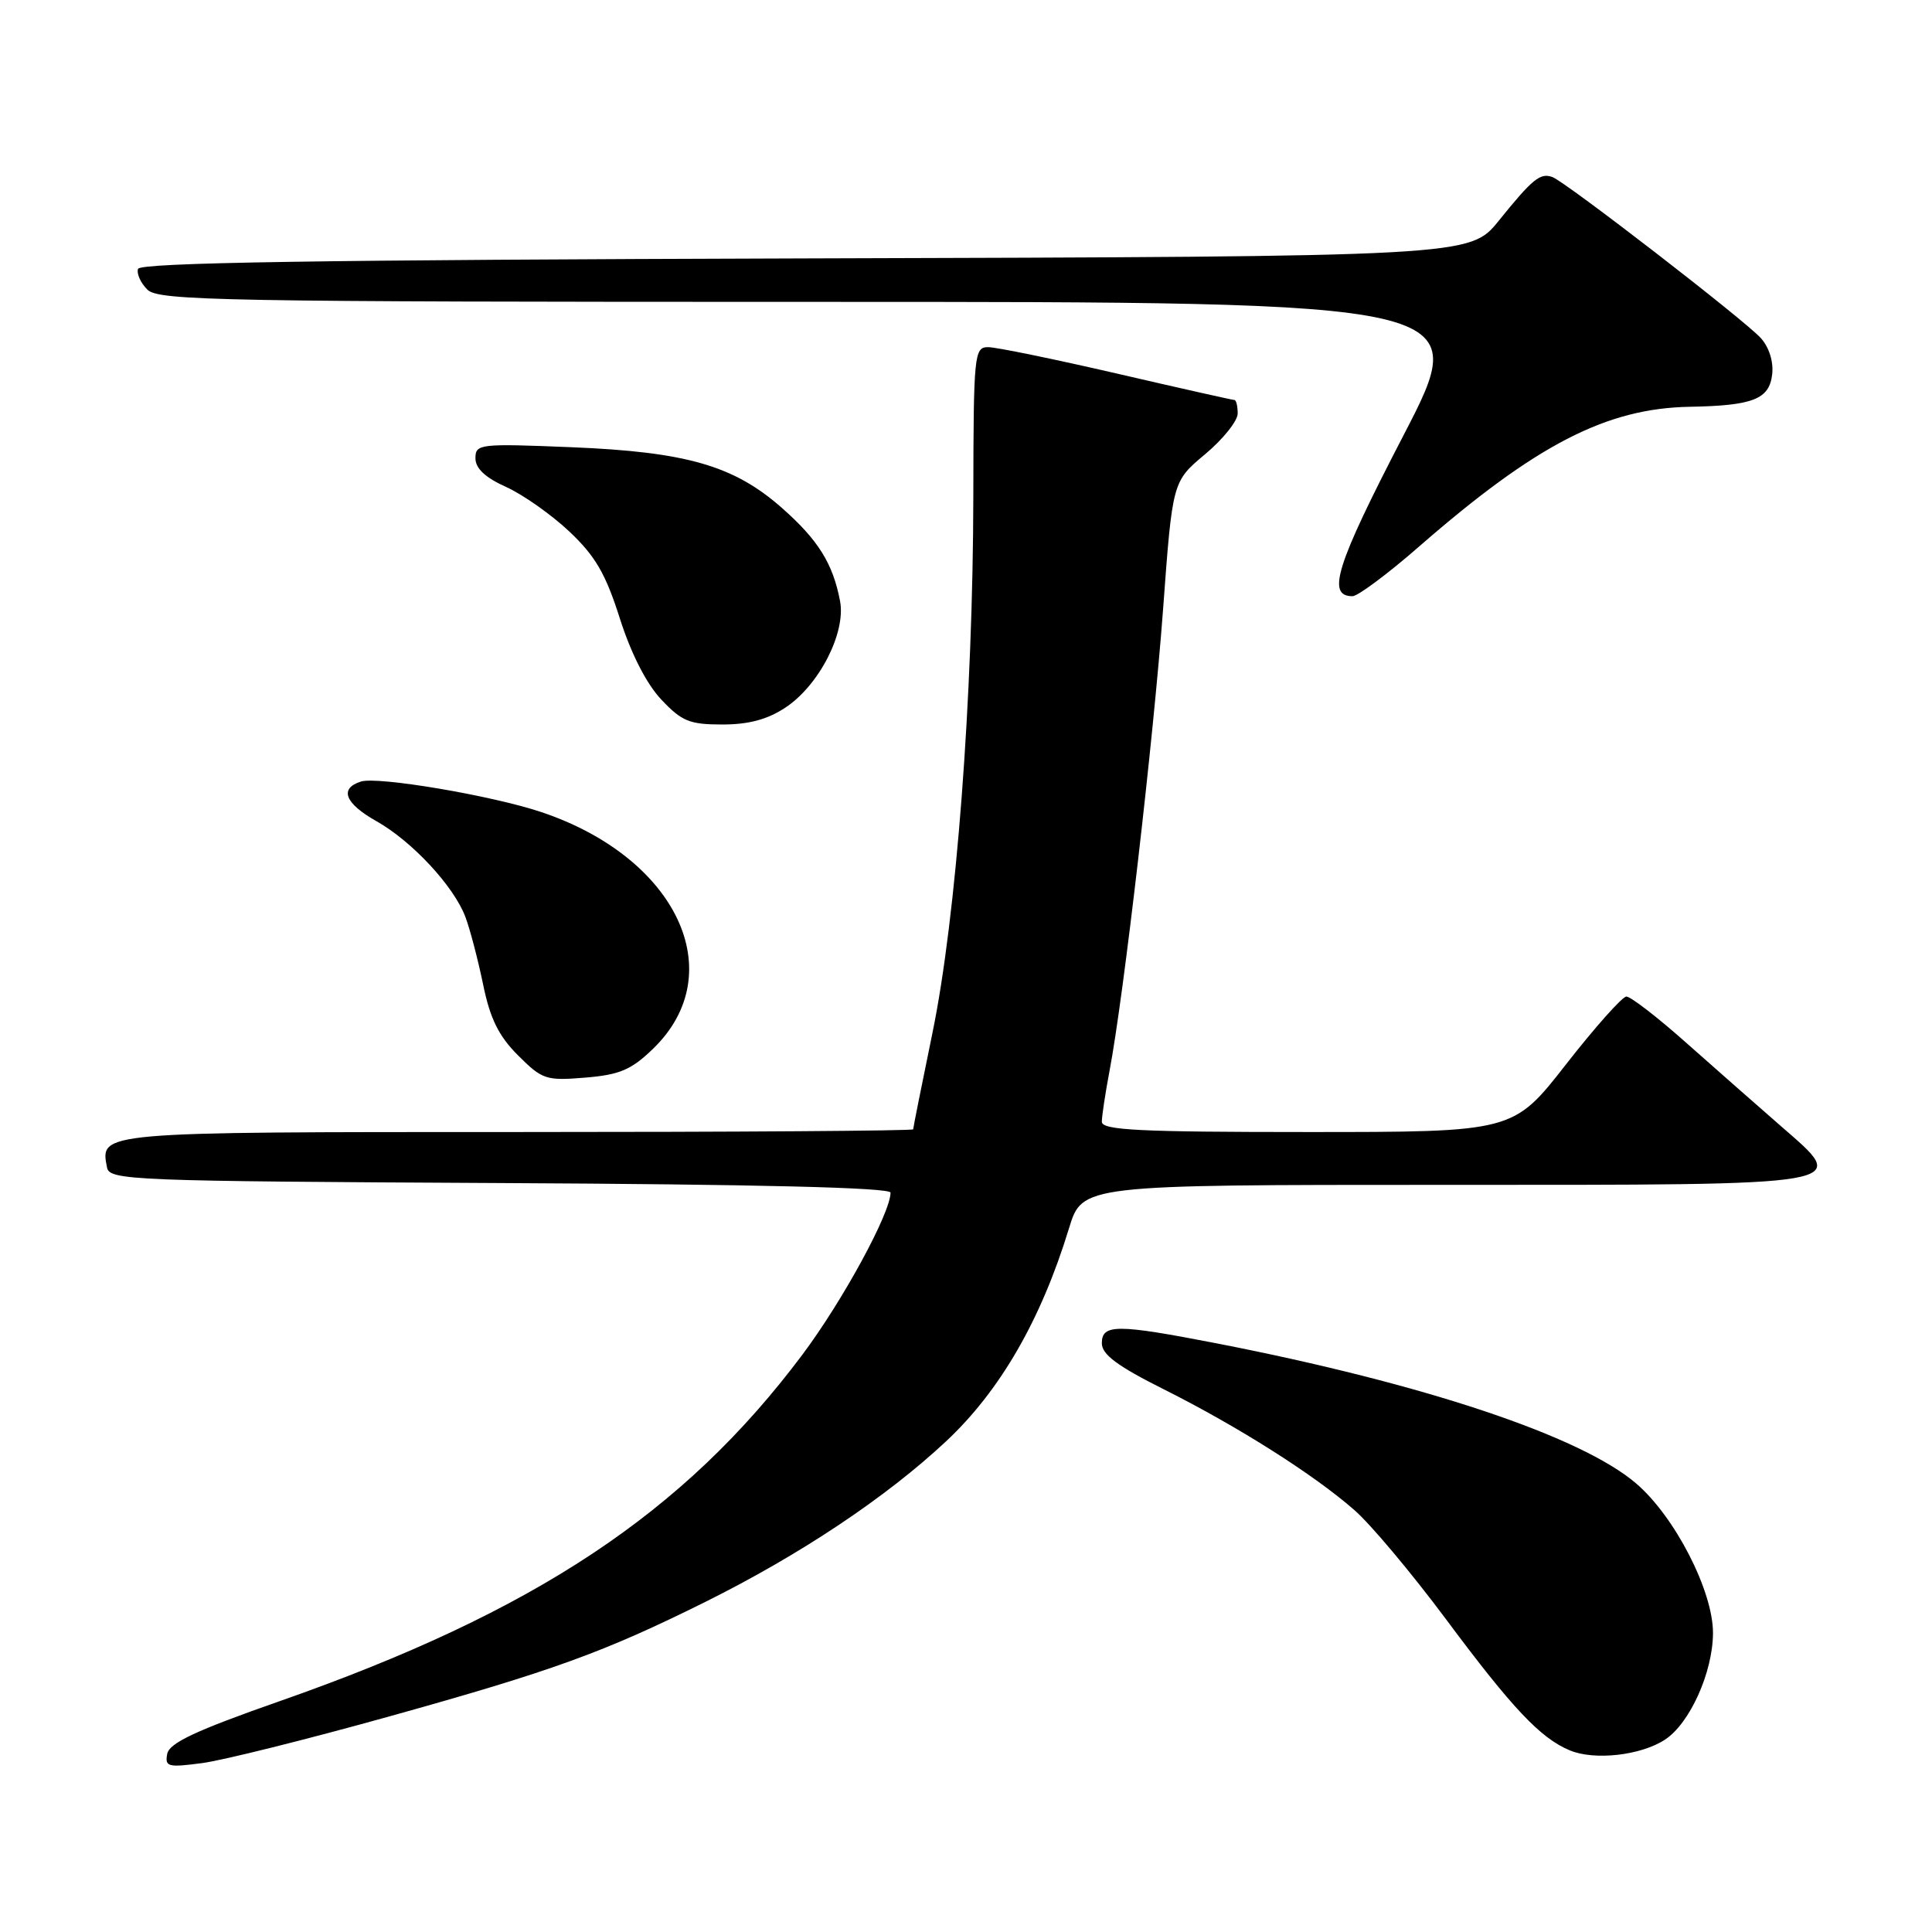 <?xml version="1.0" encoding="UTF-8" standalone="no"?>
<!DOCTYPE svg PUBLIC "-//W3C//DTD SVG 1.1//EN" "http://www.w3.org/Graphics/SVG/1.1/DTD/svg11.dtd" >
<svg xmlns="http://www.w3.org/2000/svg" xmlns:xlink="http://www.w3.org/1999/xlink" version="1.1" viewBox="0 0 256 256">
 <g >
 <path fill="currentColor"
d=" M 51.53 227.45 C 73.21 221.41 80.01 218.95 93.50 212.24 C 106.04 206.00 117.42 198.41 125.35 190.99 C 132.52 184.29 137.95 174.87 141.65 162.75 C 143.41 157.00 143.41 157.00 191.08 157.00 C 246.42 157.00 245.16 157.22 235.95 149.19 C 232.99 146.61 227.40 141.69 223.53 138.26 C 219.67 134.82 216.05 132.03 215.50 132.05 C 214.95 132.07 211.35 136.11 207.50 141.04 C 200.50 150.00 200.50 150.00 173.25 150.00 C 150.91 150.00 146.00 149.75 146.00 148.64 C 146.00 147.89 146.46 144.85 147.02 141.89 C 148.88 132.14 152.85 97.82 154.12 80.65 C 155.36 63.80 155.36 63.80 159.68 60.19 C 162.06 58.20 164.00 55.77 164.00 54.79 C 164.00 53.80 163.80 53.00 163.56 53.00 C 163.32 53.00 156.32 51.43 148.00 49.50 C 139.68 47.58 132.00 46.00 130.94 46.00 C 129.09 46.00 129.00 46.89 128.97 65.75 C 128.93 92.35 126.71 121.56 123.55 136.89 C 122.15 143.70 121.00 149.44 121.00 149.64 C 121.00 149.84 97.43 150.00 68.62 150.00 C 12.80 150.00 13.27 149.96 14.18 154.70 C 14.51 156.40 17.37 156.51 66.26 156.76 C 100.36 156.93 118.00 157.36 118.00 158.03 C 118.00 160.72 111.68 172.34 106.32 179.50 C 90.60 200.49 70.85 213.58 37.01 225.43 C 25.94 229.31 22.44 230.95 22.16 232.39 C 21.83 234.11 22.25 234.22 26.78 233.62 C 29.52 233.26 40.66 230.48 51.53 227.45 Z  M 220.62 230.51 C 223.91 228.36 226.95 221.61 226.98 216.41 C 227.01 210.85 221.93 200.95 216.79 196.56 C 209.47 190.29 188.67 183.35 161.20 178.00 C 147.97 175.43 146.00 175.43 146.00 177.99 C 146.00 179.48 148.07 181.02 154.25 184.11 C 164.07 189.04 174.08 195.38 179.46 200.09 C 181.61 201.96 187.05 208.45 191.56 214.50 C 200.41 226.39 204.10 230.30 208.00 231.93 C 211.27 233.30 217.42 232.61 220.62 230.51 Z  M 86.55 138.95 C 96.91 128.91 89.67 113.61 71.71 107.60 C 65.17 105.41 50.04 102.85 47.82 103.56 C 44.92 104.48 45.70 106.46 49.88 108.81 C 54.60 111.47 60.16 117.45 61.67 121.51 C 62.29 123.15 63.34 127.19 64.02 130.47 C 64.94 134.98 66.08 137.28 68.64 139.84 C 71.85 143.05 72.35 143.22 77.55 142.79 C 82.13 142.41 83.65 141.76 86.55 138.95 Z  M 104.10 93.74 C 108.55 90.78 112.11 83.83 111.31 79.64 C 110.37 74.67 108.40 71.52 103.58 67.28 C 97.23 61.69 90.94 59.88 75.75 59.26 C 63.53 58.76 63.00 58.82 63.00 60.72 C 63.00 62.06 64.29 63.28 67.05 64.52 C 69.27 65.52 73.05 68.18 75.43 70.42 C 78.88 73.67 80.25 76.02 82.13 81.94 C 83.62 86.62 85.66 90.61 87.62 92.69 C 90.34 95.58 91.37 96.00 95.72 96.00 C 99.22 96.00 101.71 95.33 104.10 93.74 Z  M 188.00 72.45 C 203.54 58.90 212.84 54.10 223.91 53.90 C 232.28 53.75 234.44 52.90 234.82 49.62 C 235.02 47.94 234.42 46.02 233.32 44.80 C 231.20 42.44 207.46 24.10 205.70 23.46 C 204.09 22.87 203.09 23.68 198.60 29.24 C 194.77 33.99 194.77 33.99 106.72 34.24 C 42.17 34.43 18.57 34.80 18.29 35.63 C 18.08 36.26 18.64 37.50 19.53 38.38 C 20.99 39.85 29.37 40.00 108.15 40.00 C 195.15 40.00 195.15 40.00 185.90 57.82 C 177.03 74.92 175.74 79.01 179.22 79.00 C 179.92 78.99 183.88 76.05 188.00 72.45 Z "/>
</g>
</svg>